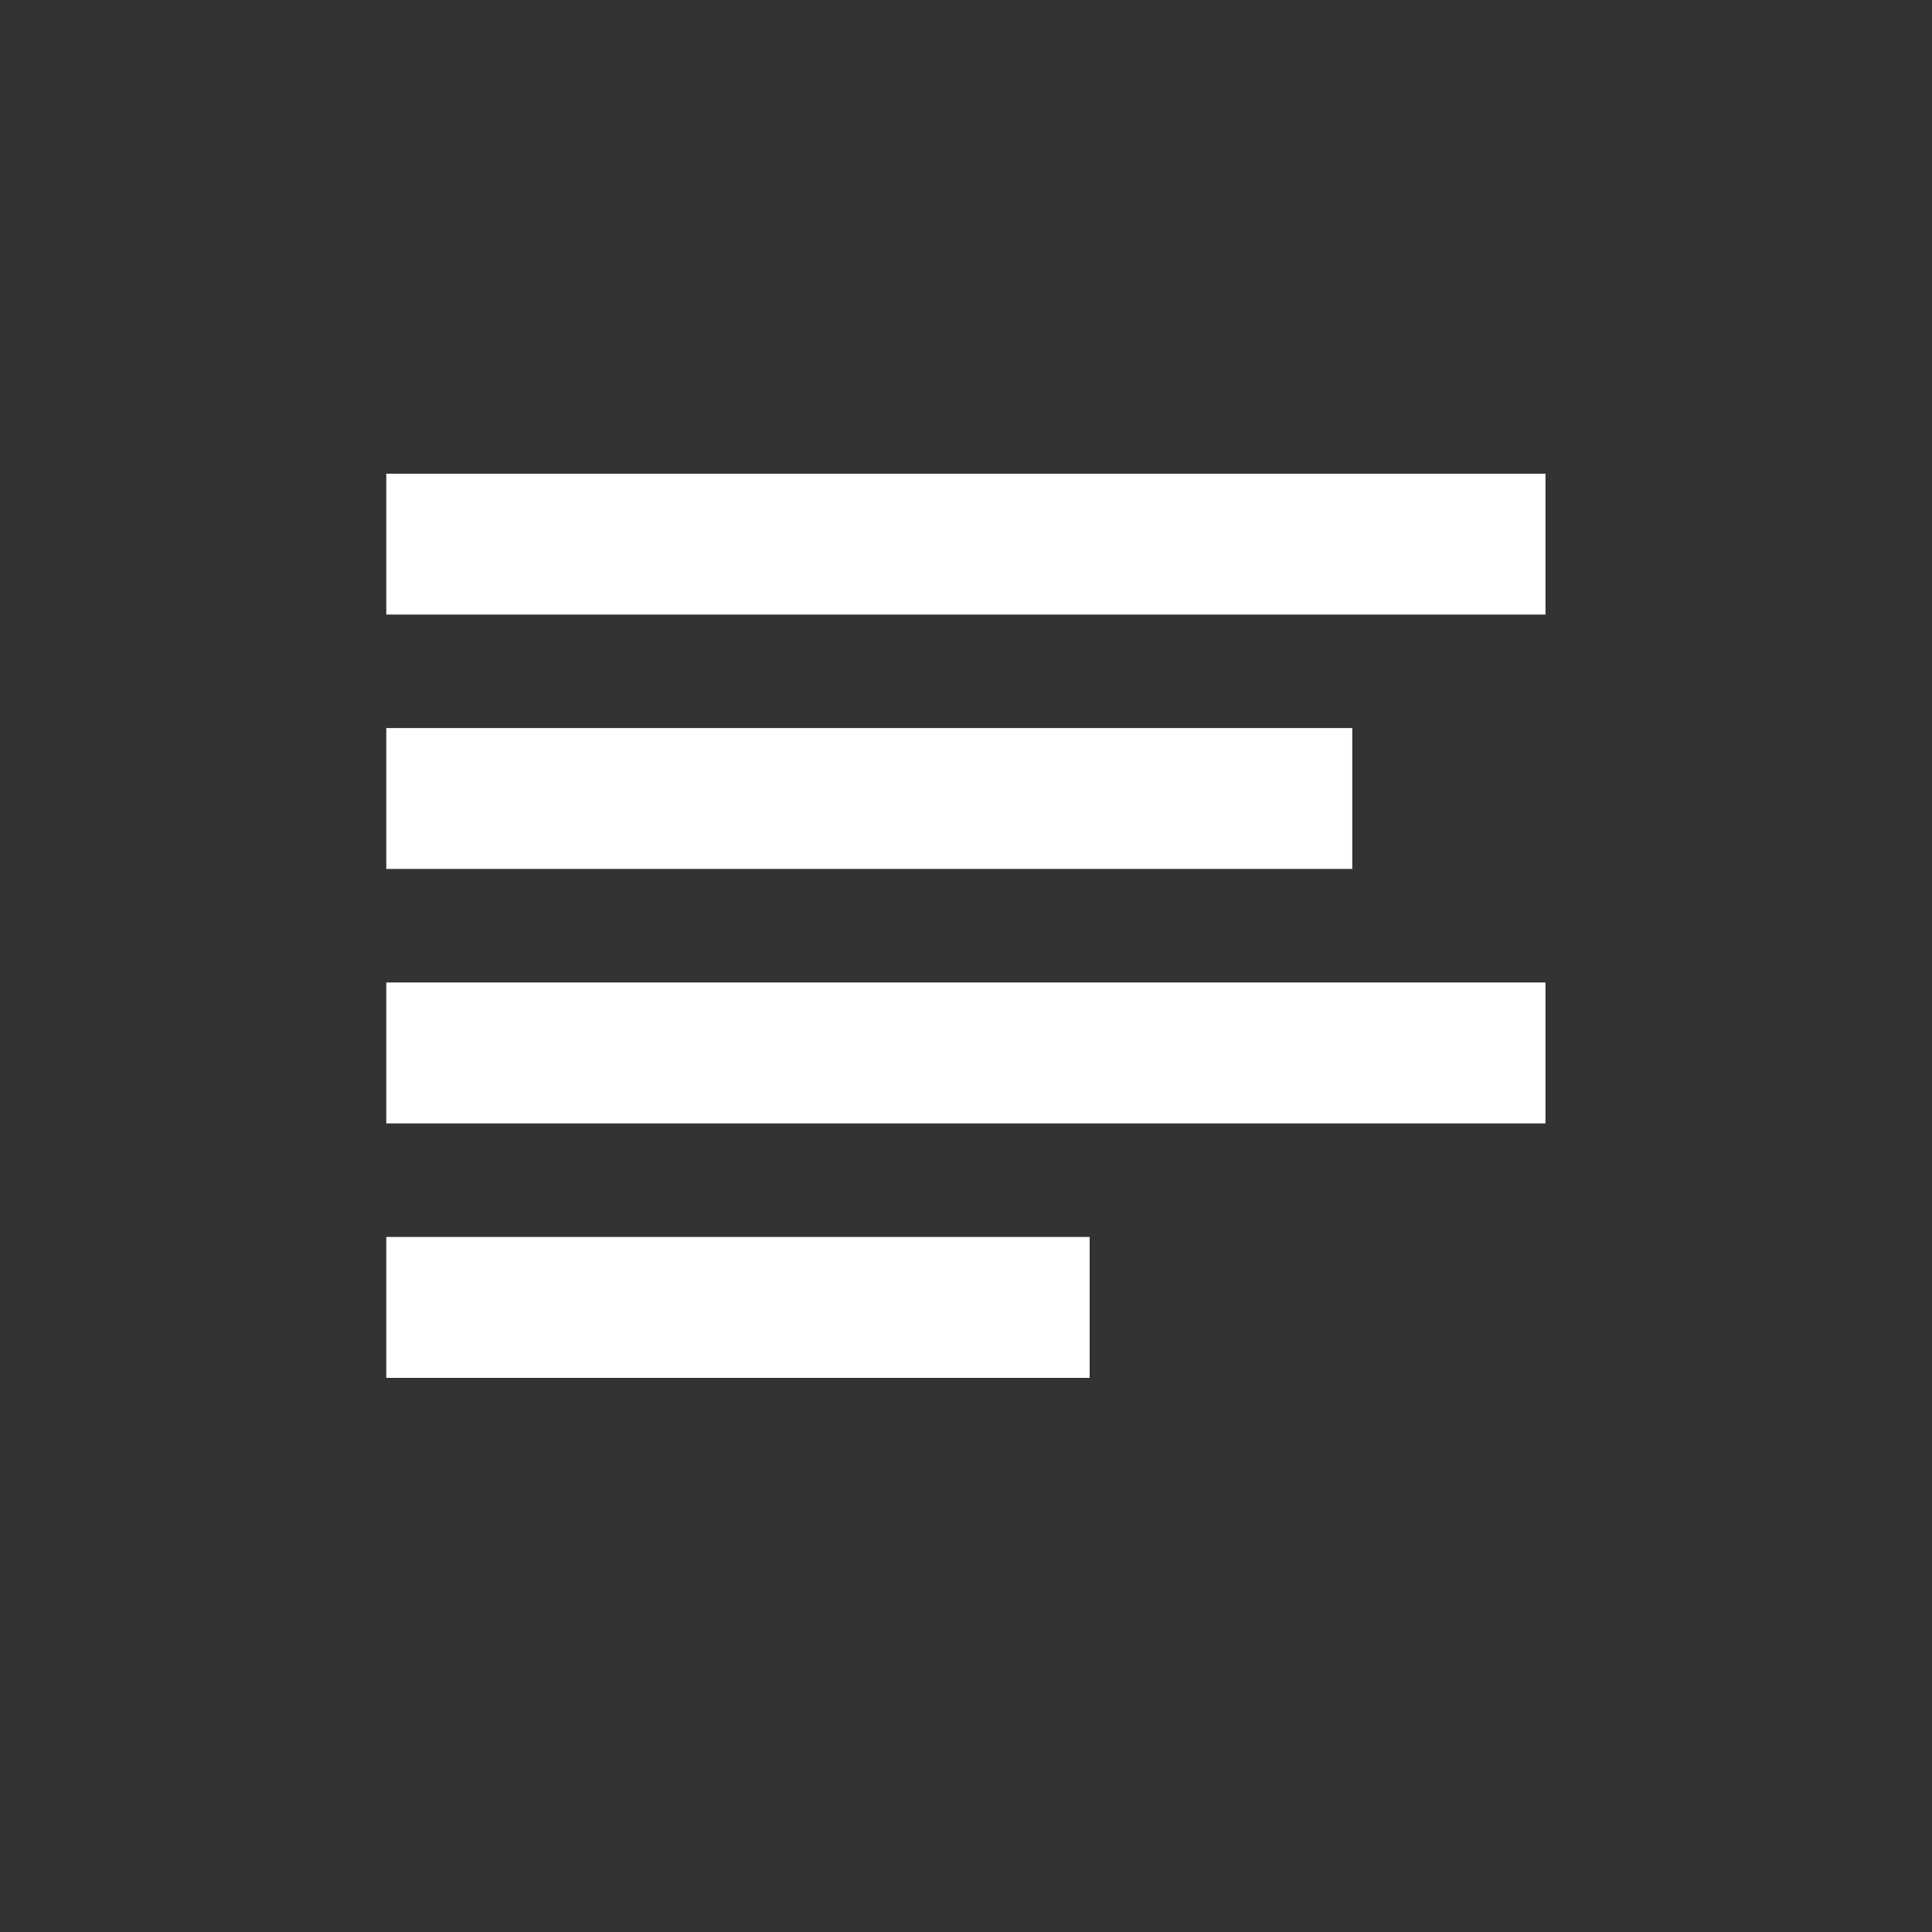 <svg width="32" height="32" viewBox="0 0 32 32" fill="none" xmlns="http://www.w3.org/2000/svg">
<rect x="0" y="0" width="32" height="32" fill="#333333" stroke="none"/>
<path d="M25.598 7.846H6.398V10.179H25.598V7.846Z" fill="white"/>
<path d="M22.398 12.059H6.398V14.392H22.398V12.059Z" fill="white"/>
<path d="M25.598 16.273H6.398V18.607H25.598V16.273Z" fill="white"/>
<path d="M18.048 20.488H6.398V22.822H18.048V20.488Z" fill="white"/>
</svg>

